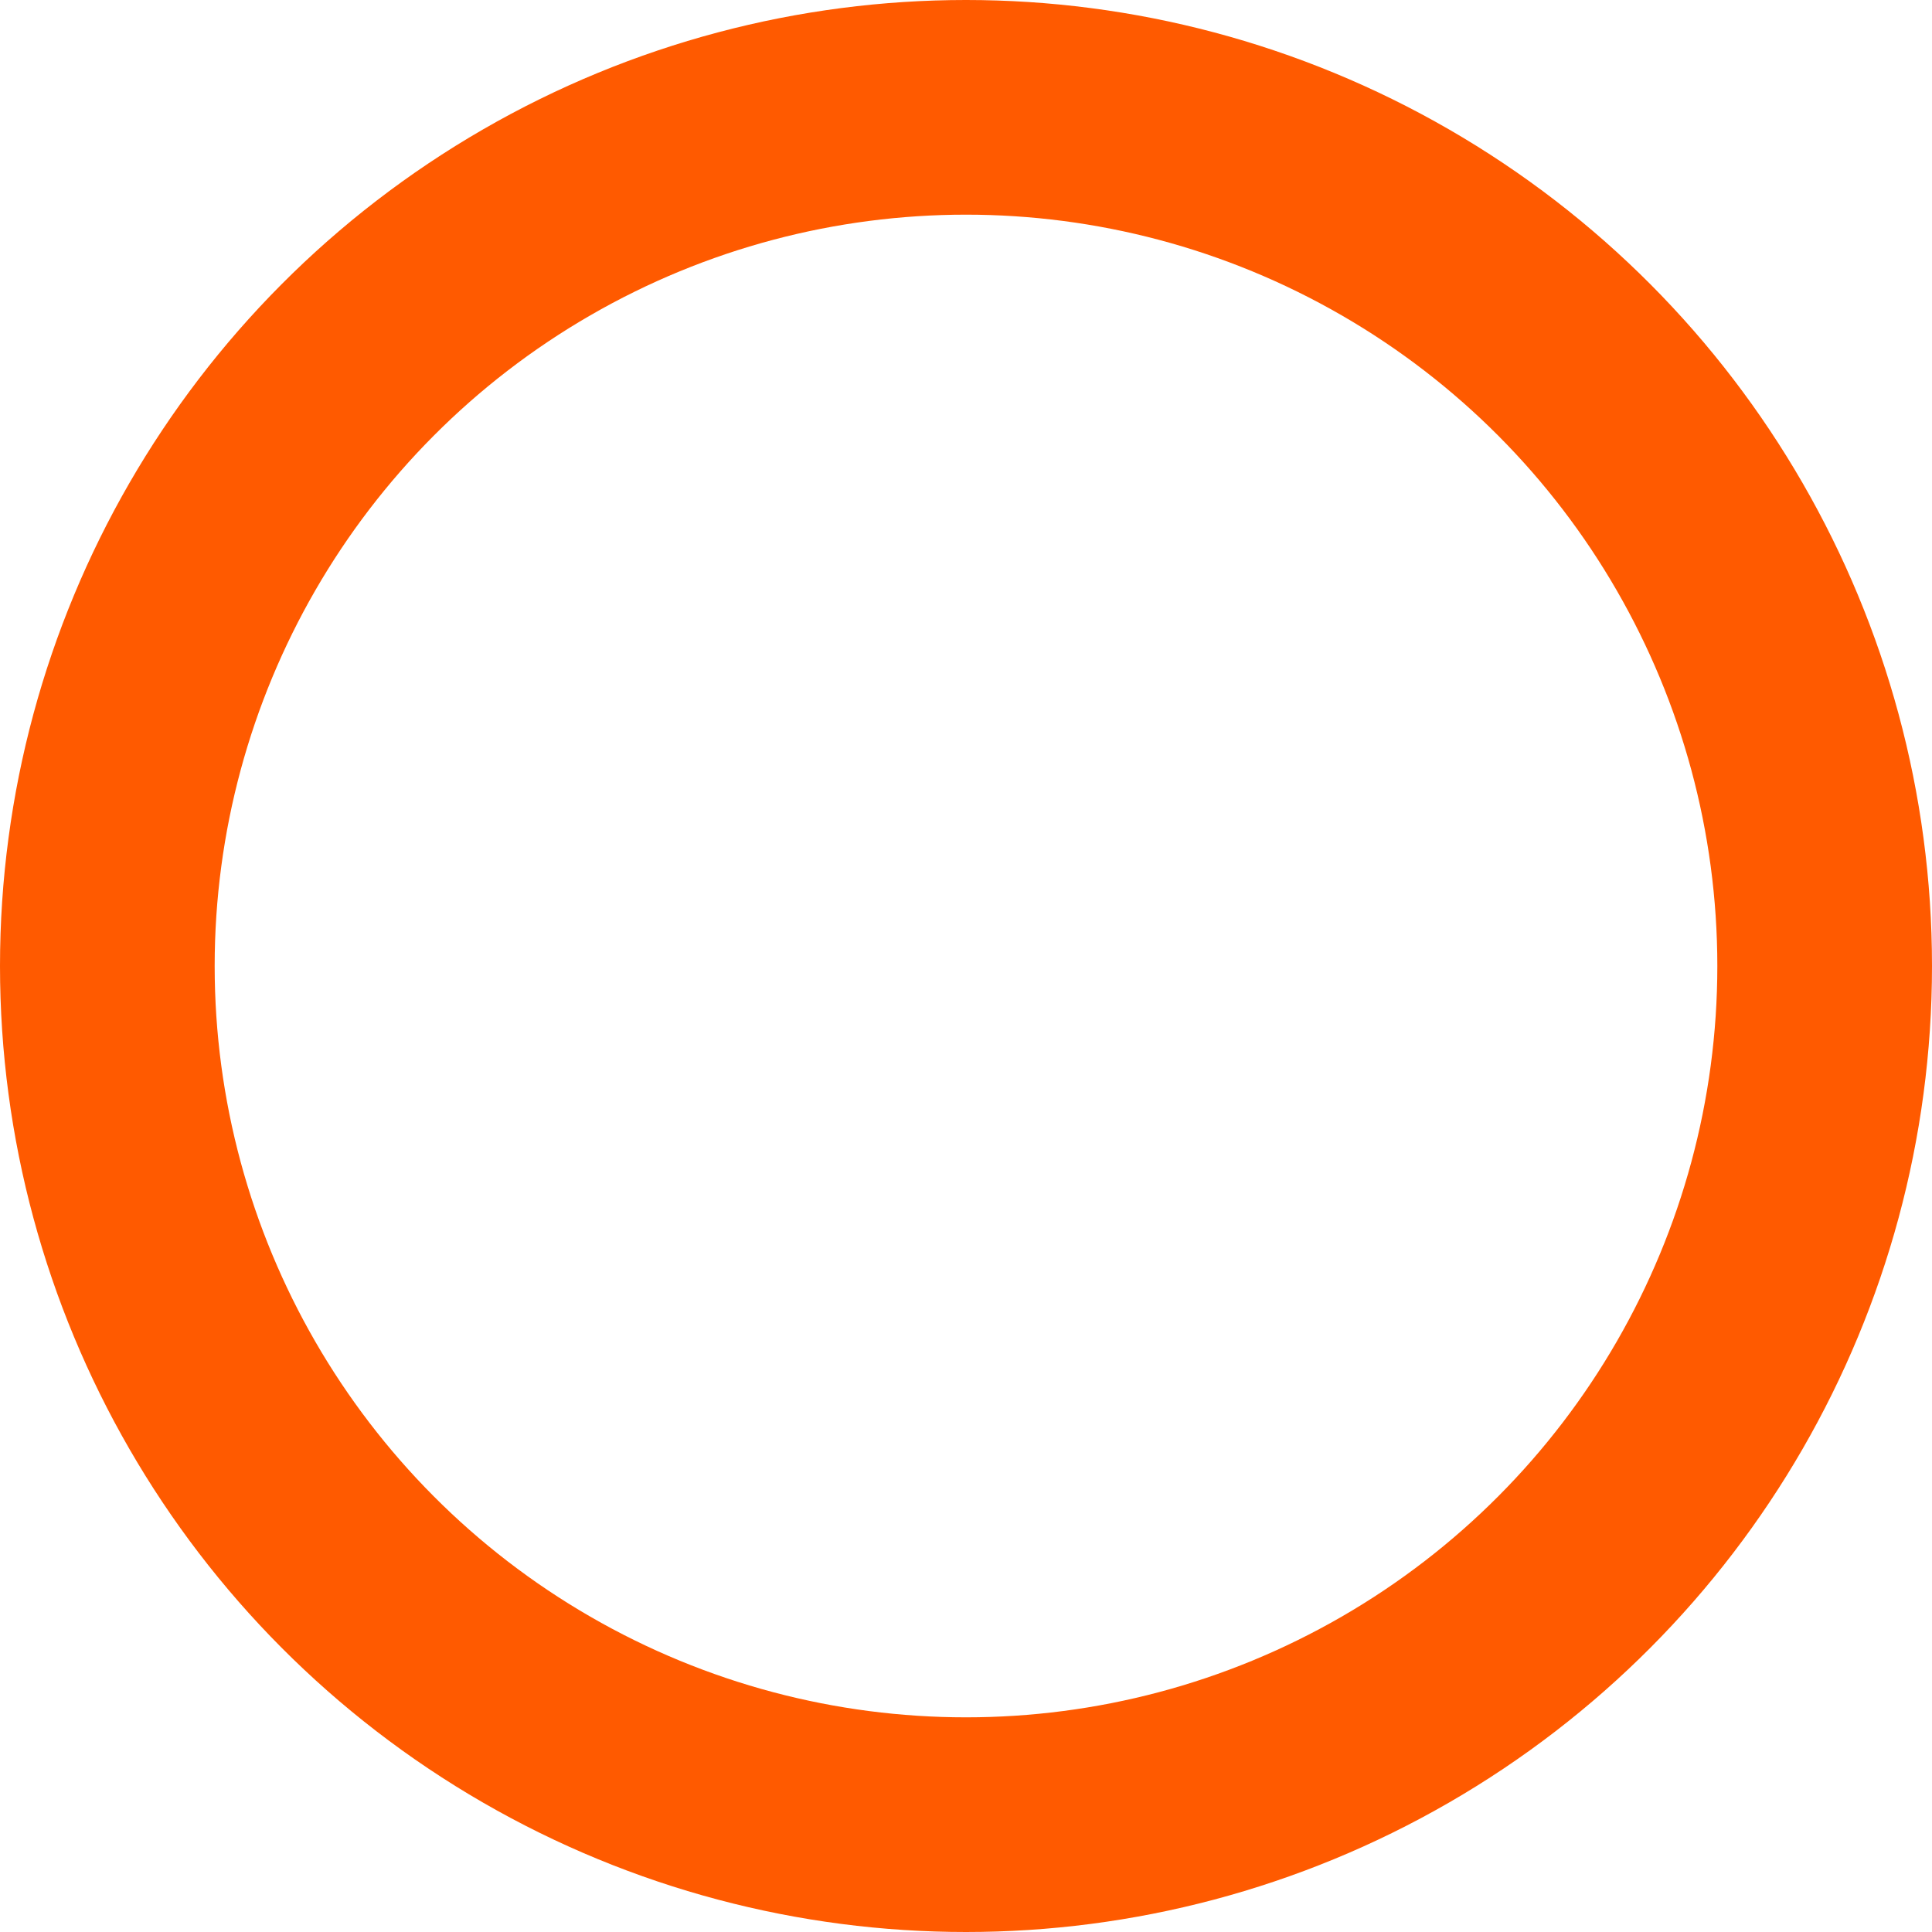 <svg width="18" height="18" viewBox="0 0 18 18" fill="none" xmlns="http://www.w3.org/2000/svg">
<g id="Group 123731">
<circle id="Ellipse 126" cx="9" cy="9" r="8" stroke="#FF5A00" stroke-width="2"/>
</g>
</svg>

